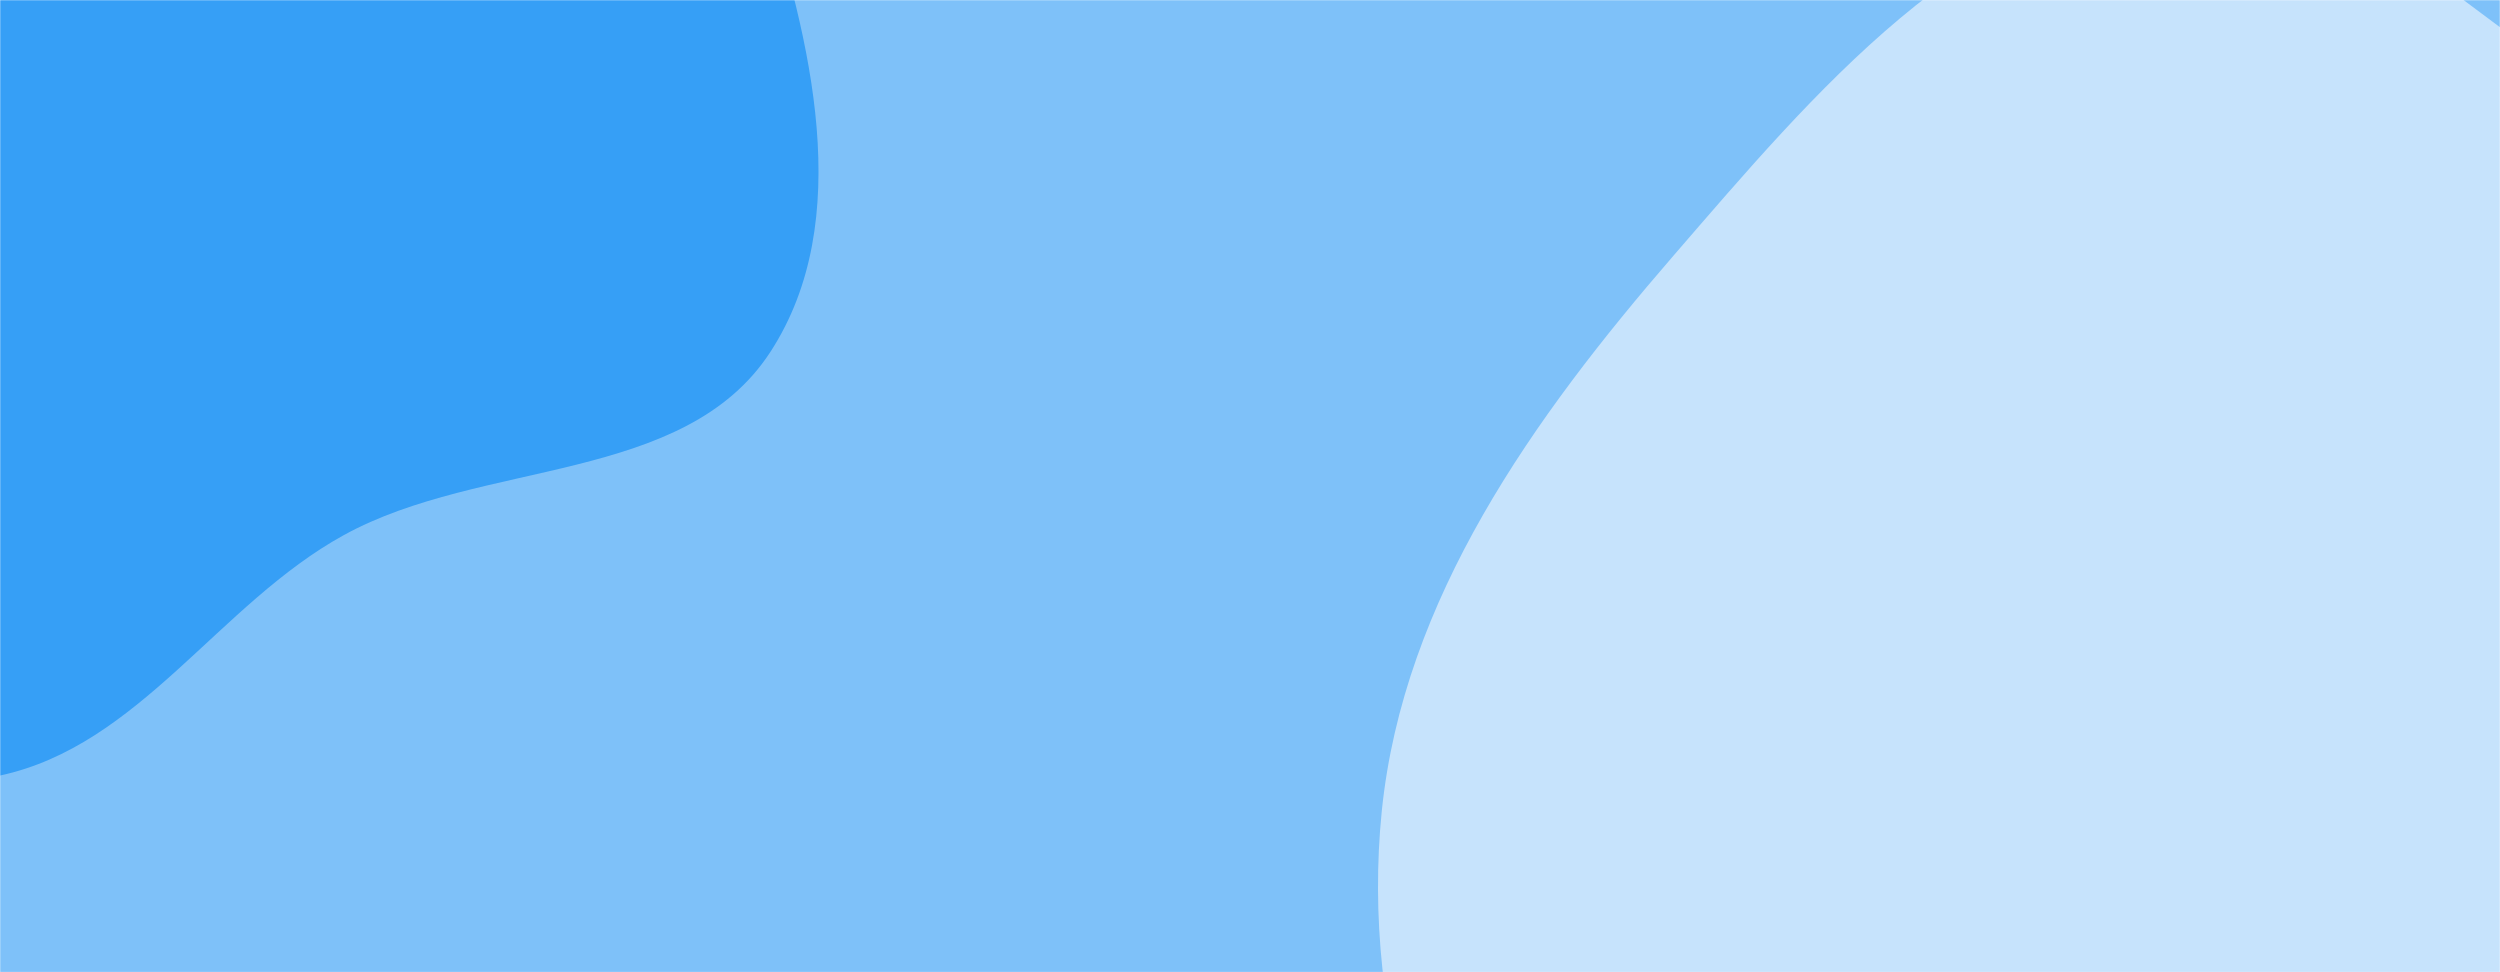 <svg xmlns="http://www.w3.org/2000/svg" version="1.1" xmlns:xlink="http://www.w3.org/1999/xlink" xmlns:svgjs="http://svgjs.com/svgjs" width="1440" height="560" preserveAspectRatio="none" viewBox="0 0 1440 560"><g mask="url(&quot;#SvgjsMask1007&quot;)" fill="none"><rect width="1440" height="560" x="0" y="0" fill="rgba(126, 193, 249, 1)"></rect><path d="M0,446.71C80.397,429.446,126.018,347.83,198.071,308.205C277.789,264.364,394.205,278.954,443.769,202.662C493.047,126.81,466.944,22.971,439.337,-63.167C414.342,-141.155,353.064,-197.698,296.48,-256.901C242.607,-313.267,194.285,-386.767,117.439,-399.962C41.748,-412.959,-24.288,-353.691,-95.18,-324.154C-157.526,-298.177,-227.851,-286.765,-273.568,-237.048C-319.885,-186.679,-335.258,-117.293,-347.335,-49.939C-359.776,19.443,-357.284,87.945,-344.266,157.221C-327.739,245.171,-329.983,349.294,-261.491,406.888C-192.615,464.805,-87.985,465.603,0,446.71" fill="#369ff6"></path><path d="M1440 1068.25C1536.855 1071.016 1623.871 1023.735 1711.629 982.663 1812.31 935.543 1940.115 910.533 1989.639 811.012 2039.215 711.387 1960.699 596.632 1959.099 485.365 1957.176 351.603 2072.329 188.829 1979.309 92.686 1884.292-5.521 1711.183 120.245 1577.672 91.132 1458.975 65.249 1377.483-76.016 1256.504-64.929 1133.997-53.702 1044.315 54.358 963.818 147.386 883.364 240.364 808.244 345.059 795.886 467.39 783.737 587.649 823.676 711.916 897.086 807.941 963.864 895.29 1079.018 919.893 1178.162 967.429 1264.239 1008.7 1344.579 1065.525 1440 1068.25" fill="#c6e3fc"></path></g><defs><mask id="SvgjsMask1007"><rect width="1440" height="560" fill="#ffffff"></rect></mask></defs></svg>